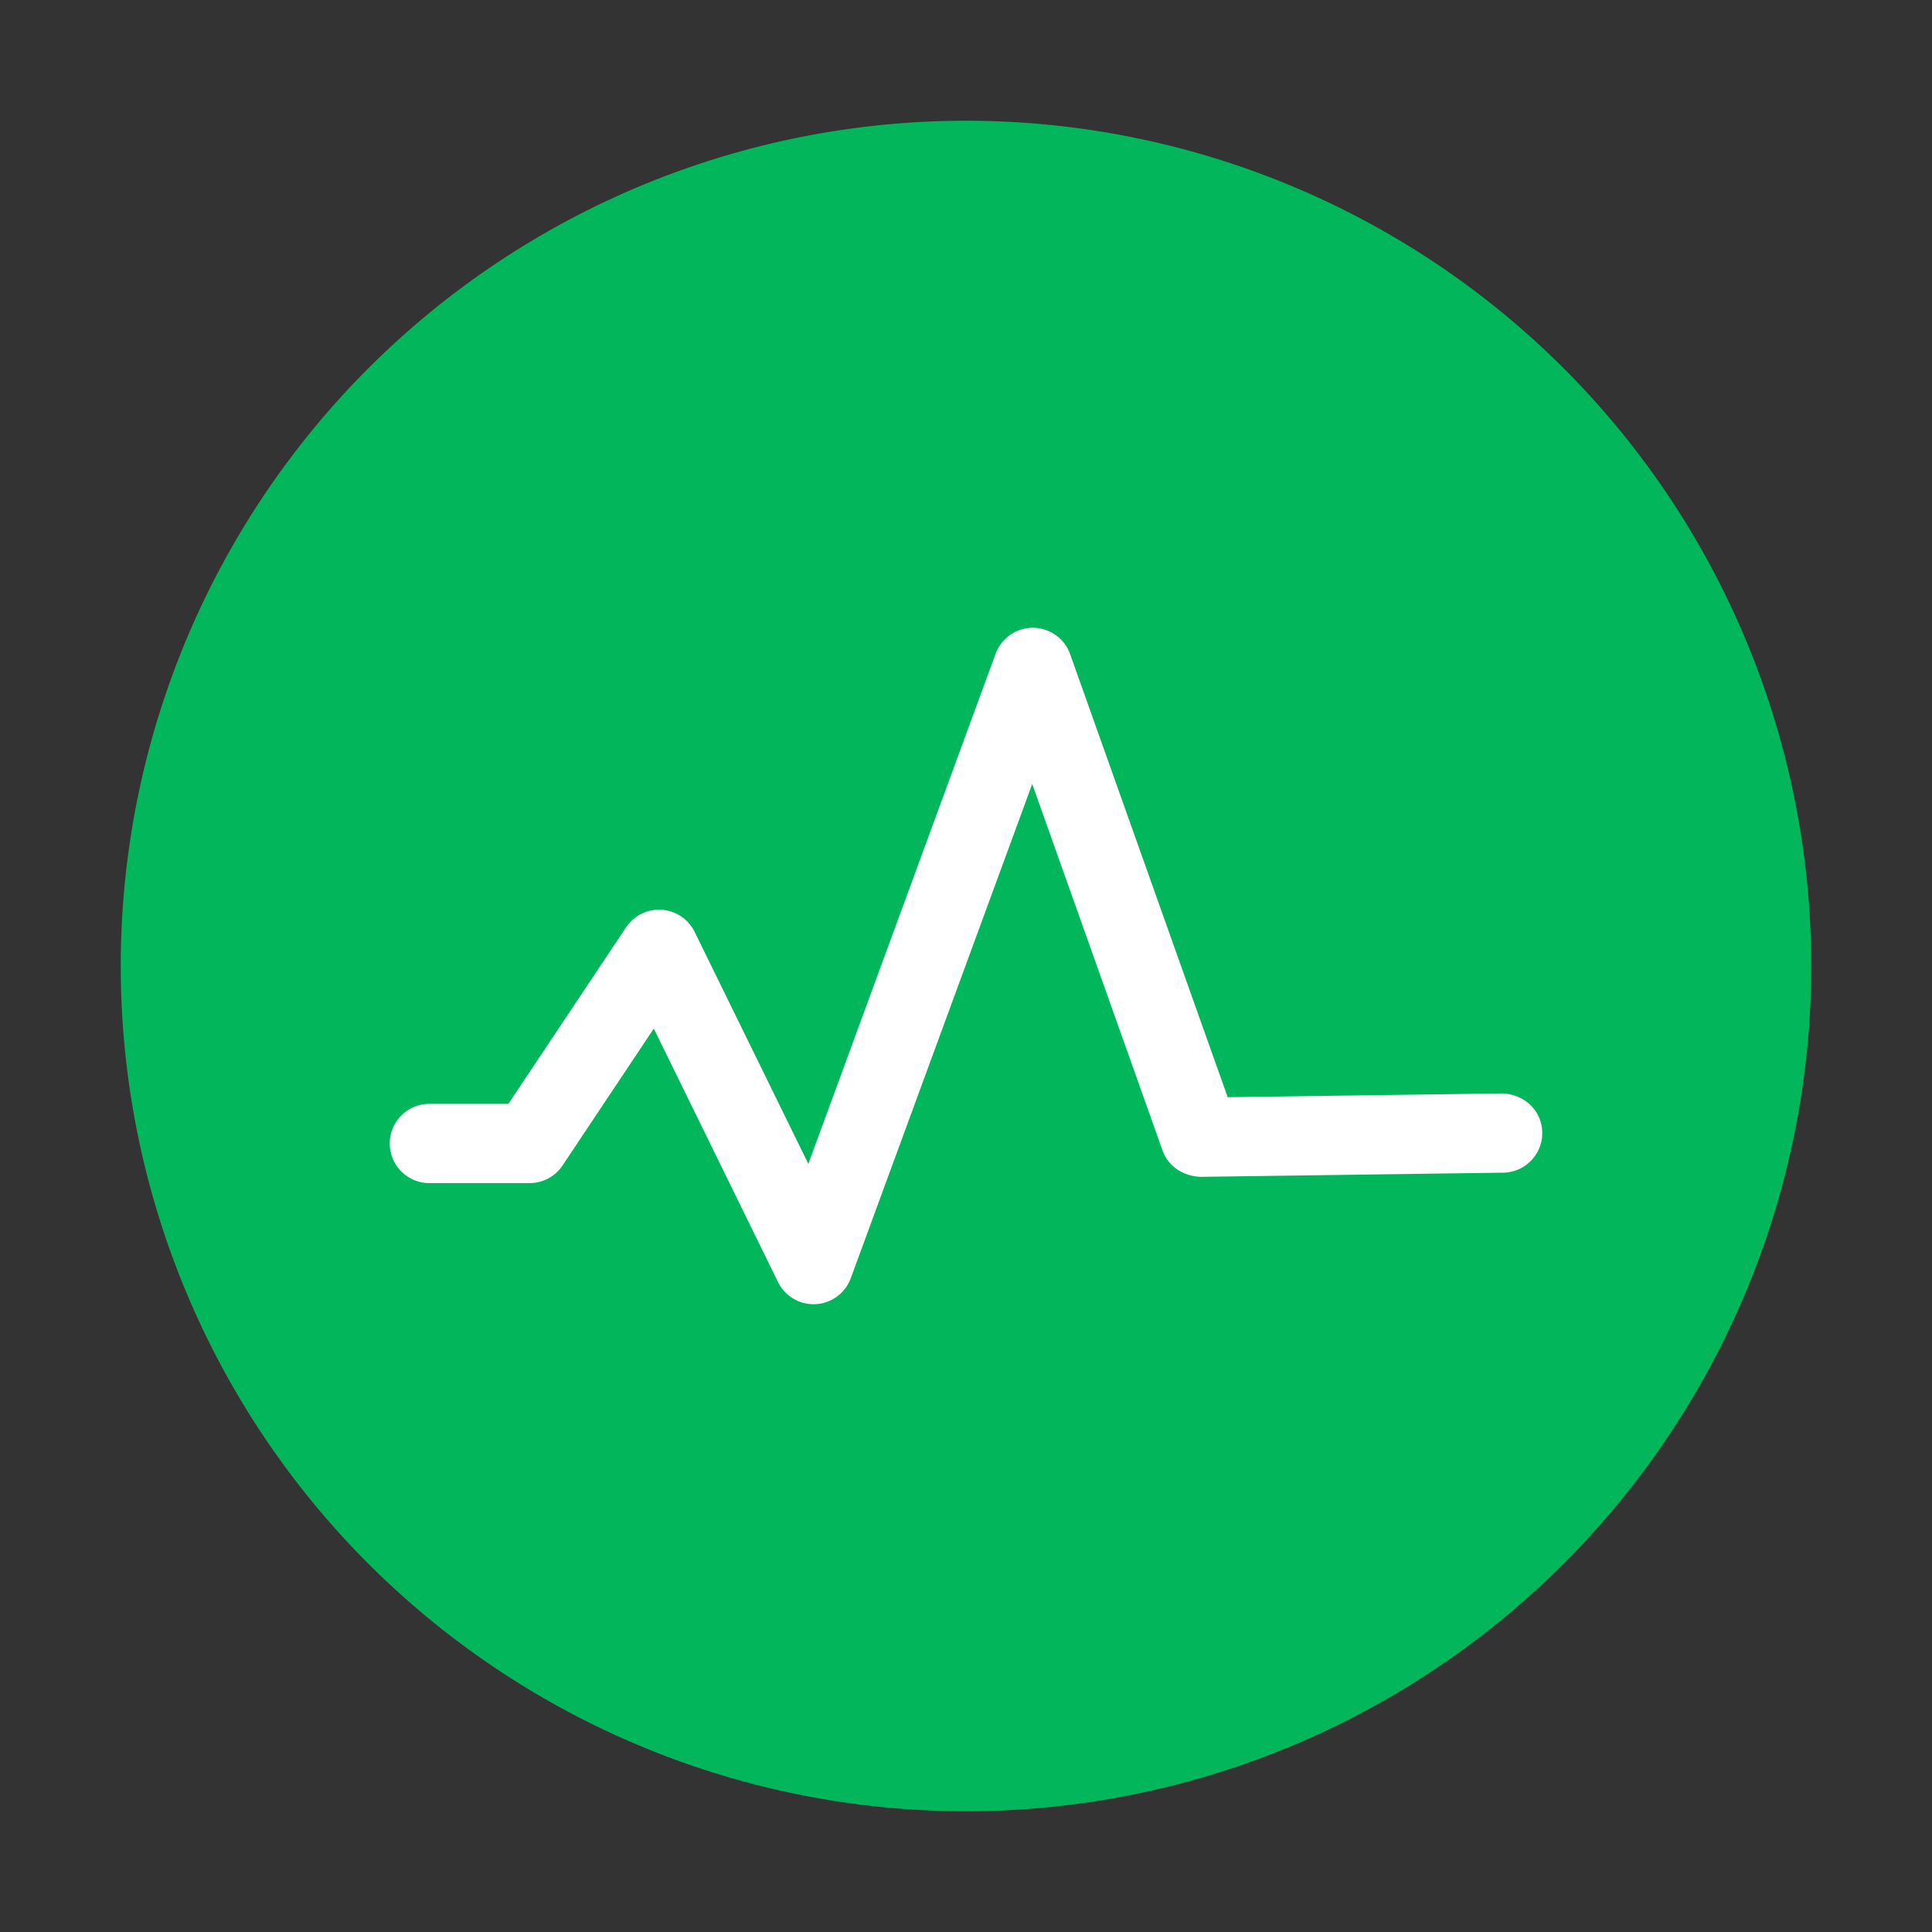 <?xml version="1.0" standalone="no"?><!DOCTYPE svg PUBLIC "-//W3C//DTD SVG 1.1//EN" "http://www.w3.org/Graphics/SVG/1.1/DTD/svg11.dtd"><svg t="1724985129695" class="icon" viewBox="0 0 1024 1024" version="1.1" xmlns="http://www.w3.org/2000/svg" p-id="30716" xmlns:xlink="http://www.w3.org/1999/xlink" width="300" height="300"><rect x="0" y="0" width="1024" height="1024" fill="#333333" stroke="none"/><path d="M512 512m-448 0a448 448 0 1 0 896 0 448 448 0 1 0-896 0Z" fill="#02b75b" p-id="30717"></path><path d="M431.21 691.26c-7.98 0-15.31-4.54-18.85-11.76l-65.83-134.32-48.36 72.54a21.008 21.008 0 0 1-17.47 9.35h-53.12c-11.59 0-21-9.4-21-21s9.41-21 21-21h41.88l62.38-93.57c4.17-6.25 11.42-9.85 18.87-9.3 7.49 0.49 14.15 4.96 17.46 11.71l60.27 122.97L527.7 346.5a21 21 0 0 1 19.71-13.76h0.11c8.85 0.05 16.71 5.63 19.67 13.97l83.51 234.83 145.43-2c11.87 0.4 21.12 9.12 21.29 20.71s-9.12 21.12-20.71 21.29l-160.47 2.21c-9.17-0.41-17.06-5.5-20.07-13.97L547.1 415.53 450.92 677.5a20.983 20.983 0 0 1-19.71 13.76z" fill="#FFFFFF" p-id="30718"></path></svg>
